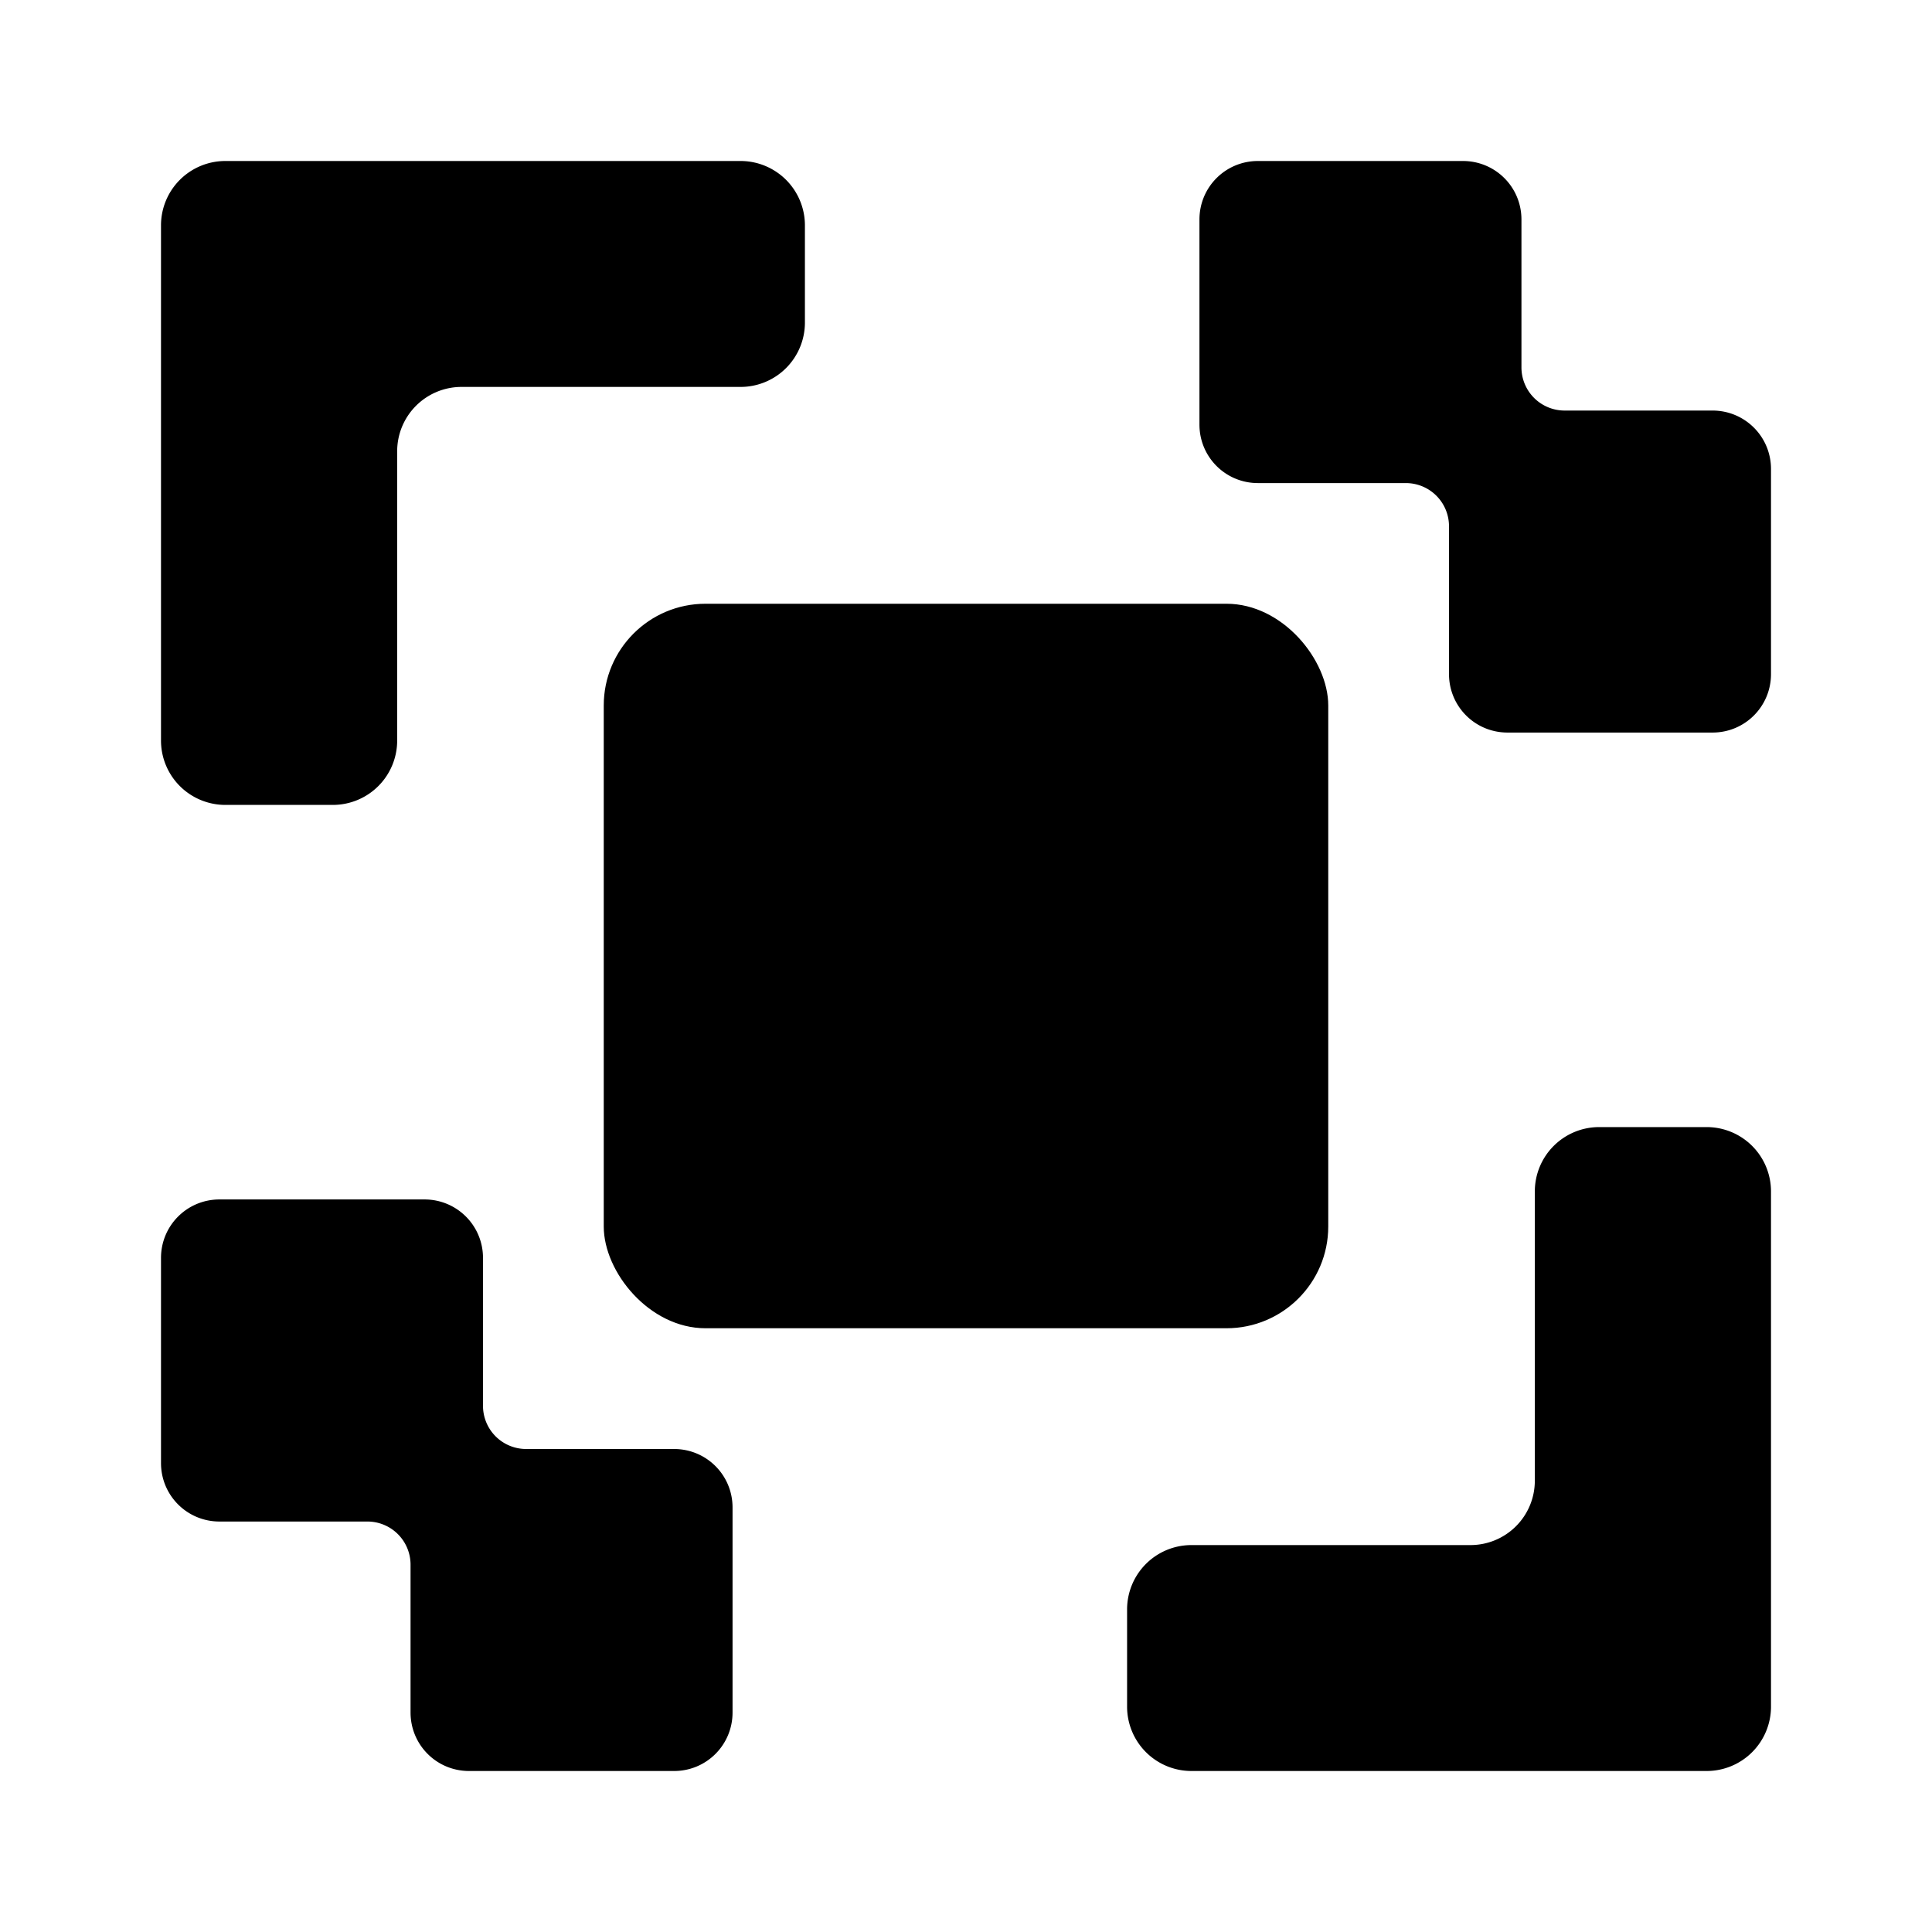 <?xml version="1.0" encoding="UTF-8" standalone="no"?>
<svg
   viewBox="0 0 24 24"
   version="1.1"
   id="svg1"
   sodipodi:docname="action.svg"
   inkscape:version="1.3.2 (091e20e, 2023-11-25, custom)"
   xmlns:inkscape="http://www.inkscape.org/namespaces/inkscape"
   xmlns:sodipodi="http://sodipodi.sourceforge.net/DTD/sodipodi-0.dtd"
   xmlns="http://www.w3.org/2000/svg"
   xmlns:svg="http://www.w3.org/2000/svg">
  <defs
     id="defs1">
    <inkscape:path-effect
       effect="fillet_chamfer"
       id="path-effect22"
       is_visible="true"
       lpeversion="1"
       nodesatellites_param="F,0,0,1,0,0,0,1 @ F,0,0,1,0,0,0,1 @ F,0,0,1,0,0,0,1 @ F,0,0,1,0,0,0,1 @ F,0,1,1,0,0.536,0,1 @ F,0,0,1,0,0,0,1 @ F,0,0,1,0,0,0,1 @ F,0,0,1,0,0,0,1 @ F,0,0,1,0,0,0,1 @ F,0,0,1,0,0,0,1 @ F,0,0,1,0,0,0,1 @ F,0,0,1,0,0.536,0,1 @ F,0,0,1,0,0,0,1 @ F,0,0,1,0,0,0,1"
       radius="0"
       unit="px"
       method="auto"
       mode="F"
       chamfer_steps="1"
       flexible="false"
       use_knot_distance="true"
       apply_no_radius="true"
       apply_with_radius="true"
       only_selected="false"
       hide_knots="false" />
    <inkscape:path-effect
       effect="fillet_chamfer"
       id="path-effect17"
       is_visible="true"
       lpeversion="1"
       nodesatellites_param="F,0,0,1,0,0,0,1 @ F,0,0,1,0,0,0,1 @ F,0,0,1,0,0,0,1 @ F,0,0,1,0,0,0,1 @ F,0,0,1,0,0,0,1 @ F,0,0,1,0,0,0,1 @ F,0,0,1,0,0,0,1 @ F,0,0,1,0,1.017,0,1 @ F,0,0,1,0,0,0,1 @ F,0,0,1,0,0,0,1"
       radius="0"
       unit="px"
       method="auto"
       mode="F"
       chamfer_steps="1"
       flexible="false"
       use_knot_distance="true"
       apply_no_radius="true"
       apply_with_radius="true"
       only_selected="false"
       hide_knots="false" />
    <inkscape:path-effect
       effect="fillet_chamfer"
       id="path-effect16"
       is_visible="true"
       lpeversion="1"
       nodesatellites_param="F,0,1,1,0,1.452,0,1 @ F,0,1,1,0,1.452,0,1 @ F,0,0,1,0,1.452,0,1"
       radius="0"
       unit="px"
       method="auto"
       mode="F"
       chamfer_steps="1"
       flexible="false"
       use_knot_distance="true"
       apply_no_radius="true"
       apply_with_radius="true"
       only_selected="false"
       hide_knots="false" />
    <inkscape:path-effect
       effect="fillet_chamfer"
       id="path-effect1"
       is_visible="true"
       lpeversion="1"
       nodesatellites_param="F,0,0,1,0,0,0,1 @ F,0,0,1,0,0,0,1 @ F,0,0,1,0,0,0,1"
       radius="0"
       unit="px"
       method="auto"
       mode="F"
       chamfer_steps="1"
       flexible="false"
       use_knot_distance="true"
       apply_no_radius="true"
       apply_with_radius="true"
       only_selected="false"
       hide_knots="false" />
    <linearGradient
       id="swatch1"
       inkscape:swatch="solid">
      <stop
         style="stop-color:#ef5552;stop-opacity:1;"
         offset="0"
         id="stop1" />
    </linearGradient>
    <inkscape:path-effect
       effect="fillet_chamfer"
       id="path-effect15"
       is_visible="true"
       lpeversion="1"
       nodesatellites_param="F,0,0,1,0,0.482,0,1 @ F,0,1,1,0,0.482,0,1 @ F,0,1,1,0,0.482,0,1"
       radius="0"
       unit="px"
       method="auto"
       mode="F"
       chamfer_steps="1"
       flexible="false"
       use_knot_distance="true"
       apply_no_radius="true"
       apply_with_radius="true"
       only_selected="false"
       hide_knots="false" />
    <inkscape:path-effect
       effect="fillet_chamfer"
       id="path-effect14"
       is_visible="true"
       lpeversion="1"
       nodesatellites_param="F,0,0,1,0,0,0,1 @ F,0,0,1,0,0,0,1 @ F,0,0,1,0,0,0,1"
       radius="0"
       unit="px"
       method="auto"
       mode="F"
       chamfer_steps="1"
       flexible="false"
       use_knot_distance="true"
       apply_no_radius="true"
       apply_with_radius="true"
       only_selected="false"
       hide_knots="false" />
    <inkscape:path-effect
       effect="fillet_chamfer"
       id="path-effect13"
       is_visible="true"
       lpeversion="1"
       nodesatellites_param="F,0,1,1,0,1.073,0,1 @ F,0,1,1,0,1.073,0,1 @ F,0,1,1,0,1.073,0,1 @ F,0,1,1,0,1.073,0,1 @ F,0,0,1,0,1.073,0,1 @ F,0,1,1,0,1.073,0,1"
       radius="0"
       unit="px"
       method="auto"
       mode="F"
       chamfer_steps="1"
       flexible="false"
       use_knot_distance="true"
       apply_no_radius="true"
       apply_with_radius="true"
       only_selected="false"
       hide_knots="false" />
    <inkscape:path-effect
       effect="fillet_chamfer"
       id="path-effect12"
       is_visible="true"
       lpeversion="1"
       nodesatellites_param="F,0,0,1,0,0,0,1 @ F,0,0,1,0,0,0,1 @ F,0,0,1,0,0,0,1 @ F,0,0,1,0,0,0,1 @ F,0,0,1,0,0,0,1 @ F,0,0,1,0,0,0,1"
       radius="0"
       unit="px"
       method="auto"
       mode="F"
       chamfer_steps="1"
       flexible="false"
       use_knot_distance="true"
       apply_no_radius="true"
       apply_with_radius="true"
       only_selected="false"
       hide_knots="false" />
    <inkscape:path-effect
       effect="fillet_chamfer"
       id="path-effect11"
       is_visible="true"
       lpeversion="1"
       nodesatellites_param="F,0,0,1,0,0,0,1 @ F,0,0,1,0,0,0,1 @ F,0,0,1,0,0,0,1 @ F,0,0,1,0,0,0,1 @ F,0,0,1,0,0,0,1 @ F,0,0,1,0,0,0,1"
       radius="0"
       unit="px"
       method="auto"
       mode="F"
       chamfer_steps="1"
       flexible="false"
       use_knot_distance="true"
       apply_no_radius="true"
       apply_with_radius="true"
       only_selected="false"
       hide_knots="false" />
    <inkscape:path-effect
       effect="fillet_chamfer"
       id="path-effect10"
       is_visible="true"
       lpeversion="1"
       nodesatellites_param="F,0,0,1,0,0,0,1 @ F,0,0,1,0,0,0,1 @ F,0,0,1,0,0,0,1 @ F,0,0,1,0,0,0,1 @ F,0,0,1,0,0,0,1 @ F,0,0,1,0,0,0,1"
       radius="0"
       unit="px"
       method="auto"
       mode="F"
       chamfer_steps="1"
       flexible="false"
       use_knot_distance="true"
       apply_no_radius="true"
       apply_with_radius="true"
       only_selected="false"
       hide_knots="false" />
    <inkscape:path-effect
       effect="fillet_chamfer"
       id="path-effect9"
       is_visible="true"
       lpeversion="1"
       nodesatellites_param="F,0,0,1,0,0,0,1 @ F,0,0,1,0,0,0,1 @ F,0,0,1,0,0,0,1 @ F,0,0,1,0,0,0,1 @ F,0,0,1,0,0,0,1 @ F,0,0,1,0,0,0,1"
       radius="0"
       unit="px"
       method="auto"
       mode="F"
       chamfer_steps="1"
       flexible="false"
       use_knot_distance="true"
       apply_no_radius="true"
       apply_with_radius="true"
       only_selected="false"
       hide_knots="false" />
    <inkscape:path-effect
       effect="fillet_chamfer"
       id="path-effect8"
       is_visible="true"
       lpeversion="1"
       nodesatellites_param="F,0,0,1,0,0,0,1 @ F,0,0,1,0,0,0,1 @ F,0,0,1,0,0,0,1 @ F,0,0,1,0,0,0,1 @ F,0,0,1,0,0,0,1 @ F,0,0,1,0,0,0,1"
       radius="0"
       unit="px"
       method="auto"
       mode="F"
       chamfer_steps="1"
       flexible="false"
       use_knot_distance="true"
       apply_no_radius="true"
       apply_with_radius="true"
       only_selected="false"
       hide_knots="false" />
    <inkscape:path-effect
       effect="fillet_chamfer"
       id="path-effect7"
       is_visible="true"
       lpeversion="1"
       nodesatellites_param="F,0,0,1,0,0,0,1 @ F,0,0,1,0,0,0,1 @ F,0,0,1,0,0,0,1 @ F,0,0,1,0,0,0,1 @ F,0,0,1,0,0,0,1 @ F,0,0,1,0,0,0,1"
       radius="0"
       unit="px"
       method="auto"
       mode="F"
       chamfer_steps="1"
       flexible="false"
       use_knot_distance="true"
       apply_no_radius="true"
       apply_with_radius="true"
       only_selected="false"
       hide_knots="false" />
    <inkscape:path-effect
       effect="fillet_chamfer"
       id="path-effect6"
       is_visible="true"
       lpeversion="1"
       nodesatellites_param="F,0,0,1,0,0,0,1 @ F,0,0,1,0,0,0,1 @ F,0,0,1,0,0,0,1 @ F,0,0,1,0,0,0,1 @ F,0,0,1,0,0,0,1 @ F,0,0,1,0,0,0,1"
       radius="0"
       unit="px"
       method="auto"
       mode="F"
       chamfer_steps="1"
       flexible="false"
       use_knot_distance="true"
       apply_no_radius="true"
       apply_with_radius="true"
       only_selected="false"
       hide_knots="false" />
    <inkscape:path-effect
       effect="fillet_chamfer"
       id="path-effect5"
       is_visible="true"
       lpeversion="1"
       nodesatellites_param="F,0,0,1,0,0,0,1 @ F,0,0,1,0,0,0,1 @ F,0,0,1,0,0,0,1 @ F,0,0,1,0,0,0,1 @ F,0,0,1,0,0,0,1 @ F,0,0,1,0,0,0,1"
       radius="0"
       unit="px"
       method="auto"
       mode="F"
       chamfer_steps="1"
       flexible="false"
       use_knot_distance="true"
       apply_no_radius="true"
       apply_with_radius="true"
       only_selected="false"
       hide_knots="false" />
    <inkscape:path-effect
       effect="fillet_chamfer"
       id="path-effect4"
       is_visible="true"
       lpeversion="1"
       nodesatellites_param="F,0,0,1,0,0,0,1 @ F,0,0,1,0,0,0,1 @ F,0,0,1,0,0,0,1 @ F,0,0,1,0,0,0,1 @ F,0,0,1,0,1.128,0,1 @ F,0,0,1,0,1.242,0,1"
       radius="0"
       unit="px"
       method="auto"
       mode="F"
       chamfer_steps="1"
       flexible="false"
       use_knot_distance="true"
       apply_no_radius="true"
       apply_with_radius="true"
       only_selected="false"
       hide_knots="false" />
    <inkscape:path-effect
       effect="fillet_chamfer"
       id="path-effect3"
       is_visible="true"
       lpeversion="1"
       nodesatellites_param="F,0,0,1,0,0,0,1 @ F,0,0,1,0,0,0,1 @ F,0,0,1,0,0,0,1 @ F,0,0,1,0,0,0,1 @ F,0,0,1,0,0,0,1 @ F,0,0,1,0,0,0,1"
       radius="0"
       unit="px"
       method="auto"
       mode="F"
       chamfer_steps="1"
       flexible="false"
       use_knot_distance="true"
       apply_no_radius="true"
       apply_with_radius="true"
       only_selected="false"
       hide_knots="false" />
    <inkscape:path-effect
       effect="fillet_chamfer"
       id="path-effect2"
       is_visible="true"
       lpeversion="1"
       nodesatellites_param="F,0,0,1,0,0,0,1 @ F,0,0,1,0,0,0,1 @ F,0,0,1,0,0,0,1 @ F,0,0,1,0,0,0,1 @ F,0,0,1,0,0,0,1 @ F,0,0,1,0,0,0,1"
       radius="0"
       unit="px"
       method="auto"
       mode="F"
       chamfer_steps="1"
       flexible="false"
       use_knot_distance="true"
       apply_no_radius="true"
       apply_with_radius="true"
       only_selected="false"
       hide_knots="false" />
    <inkscape:path-effect
       effect="fillet_chamfer"
       id="path-effect18"
       is_visible="true"
       lpeversion="1"
       nodesatellites_param="F,0,1,1,0,0.82,0,1 @ F,0,1,1,0,0.82,0,1 @ F,0,0,1,0,0.82,0,1 @ F,0,1,1,0,0.82,0,1 @ F,0,0,1,0,0,0,1 @ F,0,1,1,0,0.82,0,1 @ F,0,1,1,0,0.82,0,1 @ F,0,1,1,0,0.82,0,1 @ F,0,0,1,0,0,0,1 @ F,0,1,1,0,0.82,0,1 @ F,0,1,1,0,0.82,0,1 @ F,0,1,1,0,0.82,0,1"
       radius="0"
       unit="px"
       method="auto"
       mode="F"
       chamfer_steps="1"
       flexible="false"
       use_knot_distance="true"
       apply_no_radius="true"
       apply_with_radius="true"
       only_selected="false"
       hide_knots="false" />
    <inkscape:path-effect
       effect="fillet_chamfer"
       id="path-effect19-4"
       is_visible="true"
       lpeversion="1"
       nodesatellites_param="F,0,1,1,0,0.728,0,1 @ F,0,1,1,0,0.728,0,1 @ F,0,1,1,0,0.728,0,1 @ F,0,1,1,0,0.728,0,1 @ F,0,0,1,0,0.728,0,1 @ F,0,1,1,0,0.728,0,1"
       radius="0"
       unit="px"
       method="auto"
       mode="F"
       chamfer_steps="1"
       flexible="false"
       use_knot_distance="true"
       apply_no_radius="true"
       apply_with_radius="true"
       only_selected="false"
       hide_knots="false" />
    <inkscape:path-effect
       effect="fillet_chamfer"
       id="path-effect19"
       is_visible="true"
       lpeversion="1"
       nodesatellites_param="F,0,1,1,0,0.728,0,1 @ F,0,1,1,0,0.728,0,1 @ F,0,1,1,0,0.728,0,1 @ F,0,1,1,0,0.728,0,1 @ F,0,0,1,0,0.728,0,1 @ F,0,1,1,0,0.728,0,1"
       radius="0"
       unit="px"
       method="auto"
       mode="F"
       chamfer_steps="1"
       flexible="false"
       use_knot_distance="true"
       apply_no_radius="true"
       apply_with_radius="true"
       only_selected="false"
       hide_knots="false" />
    <inkscape:path-effect
       effect="fillet_chamfer"
       id="path-effect17-3"
       is_visible="true"
       lpeversion="1"
       nodesatellites_param="F,0,0,1,0,0,0,1 @ F,0,0,1,0,0,0,1 @ F,0,0,1,0,0,0,1 @ F,0,0,1,0,0,0,1 @ F,0,0,1,0,0,0,1 @ F,0,0,1,0,0,0,1 @ F,0,0,1,0,0,0,1 @ F,0,0,1,0,1.017,0,1 @ F,0,0,1,0,0,0,1 @ F,0,0,1,0,0,0,1"
       radius="0"
       unit="px"
       method="auto"
       mode="F"
       chamfer_steps="1"
       flexible="false"
       use_knot_distance="true"
       apply_no_radius="true"
       apply_with_radius="true"
       only_selected="false"
       hide_knots="false" />
    <inkscape:path-effect
       effect="fillet_chamfer"
       id="path-effect22-2"
       is_visible="true"
       lpeversion="1"
       nodesatellites_param="F,0,0,1,0,0,0,1 @ F,0,0,1,0,0,0,1 @ F,0,0,1,0,0,0,1 @ F,0,0,1,0,0,0,1 @ F,0,1,1,0,0.536,0,1 @ F,0,0,1,0,0,0,1 @ F,0,0,1,0,0,0,1 @ F,0,0,1,0,0,0,1 @ F,0,0,1,0,0,0,1 @ F,0,0,1,0,0,0,1 @ F,0,0,1,0,0,0,1 @ F,0,0,1,0,0.536,0,1 @ F,0,0,1,0,0,0,1 @ F,0,0,1,0,0,0,1"
       radius="0"
       unit="px"
       method="auto"
       mode="F"
       chamfer_steps="1"
       flexible="false"
       use_knot_distance="true"
       apply_no_radius="true"
       apply_with_radius="true"
       only_selected="false"
       hide_knots="false" />
  </defs>
  <sodipodi:namedview
     id="namedview1"
     pagecolor="#ffffff"
     bordercolor="#666666"
     borderopacity="1.0"
     inkscape:showpageshadow="2"
     inkscape:pageopacity="0.0"
     inkscape:pagecheckerboard="0"
     inkscape:deskcolor="#d1d1d1"
     inkscape:zoom="4"
     inkscape:cx="-16.25"
     inkscape:cy="35.375"
     inkscape:window-width="1360"
     inkscape:window-height="715"
     inkscape:window-x="-8"
     inkscape:window-y="-8"
     inkscape:window-maximized="1"
     inkscape:current-layer="svg1" />
  <path
     id="rect9-85-1-7"
     style="fill-opacity:1;stroke:none;stroke-width:2;stroke-dasharray:none;stroke-dashoffset:2.76;stroke-opacity:1;paint-order:stroke markers fill"
     d="m 3.127,14.9 c -0.403,0 -0.727,0.324 -0.727,0.727 v 2.547 c 0,0.403 0.324,0.727 0.727,0.727 H 4.964 A 0.536,0.536 45 0 1 5.5,19.436 v 1.837 C 5.5,21.676 5.824,22 6.227,22 h 2.547 C 9.176,22 9.5,21.676 9.5,21.273 V 18.727 C 9.5,18.324 9.176,18 8.773,18 H 6.936 A 0.536,0.536 45 0 1 6.4,17.464 l 0,-1.837 c 0,-0.403 -0.324,-0.727 -0.727,-0.727 z"
     sodipodi:nodetypes="sssscsssssscsss"
     inkscape:path-effect="#path-effect22"
     inkscape:original-d="m 3.1269531,14.900391 c -0.4026791,0 -0.7265625,0.323883 -0.7265625,0.726562 v 2.546875 c 0,0.402679 0.3238834,0.726563 0.7265625,0.726563 H 5.5 v 2.373047 C 5.5,21.676117 5.8238834,22 6.2265625,22 h 2.546875 C 9.1761166,22 9.5,21.676117 9.5,21.273438 V 18.726562 C 9.5,18.323883 9.1761166,18 8.7734375,18 H 6.4003906 v -2.373047 c 0,-0.402679 -0.3238833,-0.726562 -0.7265625,-0.726562 z"
     transform="translate(-0.4)" />
  <path
     id="rect9-85-1-7-4"
     style="fill-opacity:1;stroke:none;stroke-width:2;stroke-dasharray:none;stroke-dashoffset:2.76;stroke-opacity:1;paint-order:stroke markers fill"
     d="m 3.127,14.9 c -0.403,0 -0.727,0.324 -0.727,0.727 v 2.547 c 0,0.403 0.324,0.727 0.727,0.727 H 4.964 A 0.536,0.536 45 0 1 5.5,19.436 v 1.837 C 5.5,21.676 5.824,22 6.227,22 h 2.547 C 9.176,22 9.5,21.676 9.5,21.273 V 18.727 C 9.5,18.324 9.176,18 8.773,18 H 6.936 A 0.536,0.536 45 0 1 6.4,17.464 l 0,-1.837 c 0,-0.403 -0.324,-0.727 -0.727,-0.727 z"
     sodipodi:nodetypes="sssscsssssscsss"
     inkscape:path-effect="#path-effect22-2"
     inkscape:original-d="m 3.1269531,14.900391 c -0.4026791,0 -0.7265625,0.323883 -0.7265625,0.726562 v 2.546875 c 0,0.402679 0.3238834,0.726563 0.7265625,0.726563 H 5.5 v 2.373047 C 5.5,21.676117 5.8238834,22 6.2265625,22 h 2.546875 C 9.1761166,22 9.5,21.676117 9.5,21.273438 V 18.726562 C 9.5,18.323883 9.1761166,18 8.7734375,18 H 6.4003906 v -2.373047 c 0,-0.402679 -0.3238833,-0.726562 -0.7265625,-0.726562 z"
     transform="translate(12.5,-12.9)" />
  <g
     id="g18">
    <rect
       style="fill-opacity:1;stroke:none;stroke-width:2;stroke-dasharray:none;stroke-dashoffset:2.76;stroke-opacity:1;paint-order:stroke markers fill"
       id="rect9-85"
       width="9"
       height="9"
       x="7.5"
       y="7.5"
       ry="1.264" />
    <path
       id="rect5-3"
       style="fill-opacity:1;stroke:none;stroke-width:4.098;stroke-dasharray:none;stroke-dashoffset:2.76;stroke-opacity:1;paint-order:stroke markers fill"
       d="M 8.556,4.556 H 5.4 A 0.728,0.728 135 0 0 4.672,5.285 l -1.4e-6,3.272 A 0.728,0.728 135 0 1 3.943,9.285 l -1.215,4e-7 A 0.728,0.728 45 0 1 2,8.556 l 8e-7,-5.828 A 0.728,0.728 135 0 1 2.728,2 l 5.828,-1e-6 A 0.728,0.728 45 0 1 9.285,2.728 V 3.828 A 0.728,0.728 135 0 1 8.556,4.556 Z"
       inkscape:path-effect="#path-effect19"
       inkscape:original-d="M 9.284884,4.5561007 H 4.671734 L 4.671732,9.284882 2,9.284883 2.000001,2.0000012 9.284884,2 Z"
       transform="matrix(-1.098,0,0,-1.098,24.196,24.196)" />
    <path
       id="rect5-3-2"
       style="fill-opacity:1;stroke:none;stroke-width:4.098;stroke-dasharray:none;stroke-dashoffset:2.76;stroke-opacity:1;paint-order:stroke markers fill"
       d="M 8.556,4.556 H 5.4 A 0.728,0.728 135 0 0 4.672,5.285 l -1.4e-6,3.272 A 0.728,0.728 135 0 1 3.943,9.285 l -1.215,4e-7 A 0.728,0.728 45 0 1 2,8.556 l 8e-7,-5.828 A 0.728,0.728 135 0 1 2.728,2 l 5.828,-1e-6 A 0.728,0.728 45 0 1 9.285,2.728 V 3.828 A 0.728,0.728 135 0 1 8.556,4.556 Z"
       inkscape:path-effect="#path-effect19-4"
       inkscape:original-d="M 9.284884,4.5561007 H 4.671734 L 4.671732,9.284882 2,9.284883 2.000001,2.0000012 9.284884,2 Z"
       transform="matrix(1.098,0,0,1.098,-0.196,-0.196)" />
  </g>
</svg>
